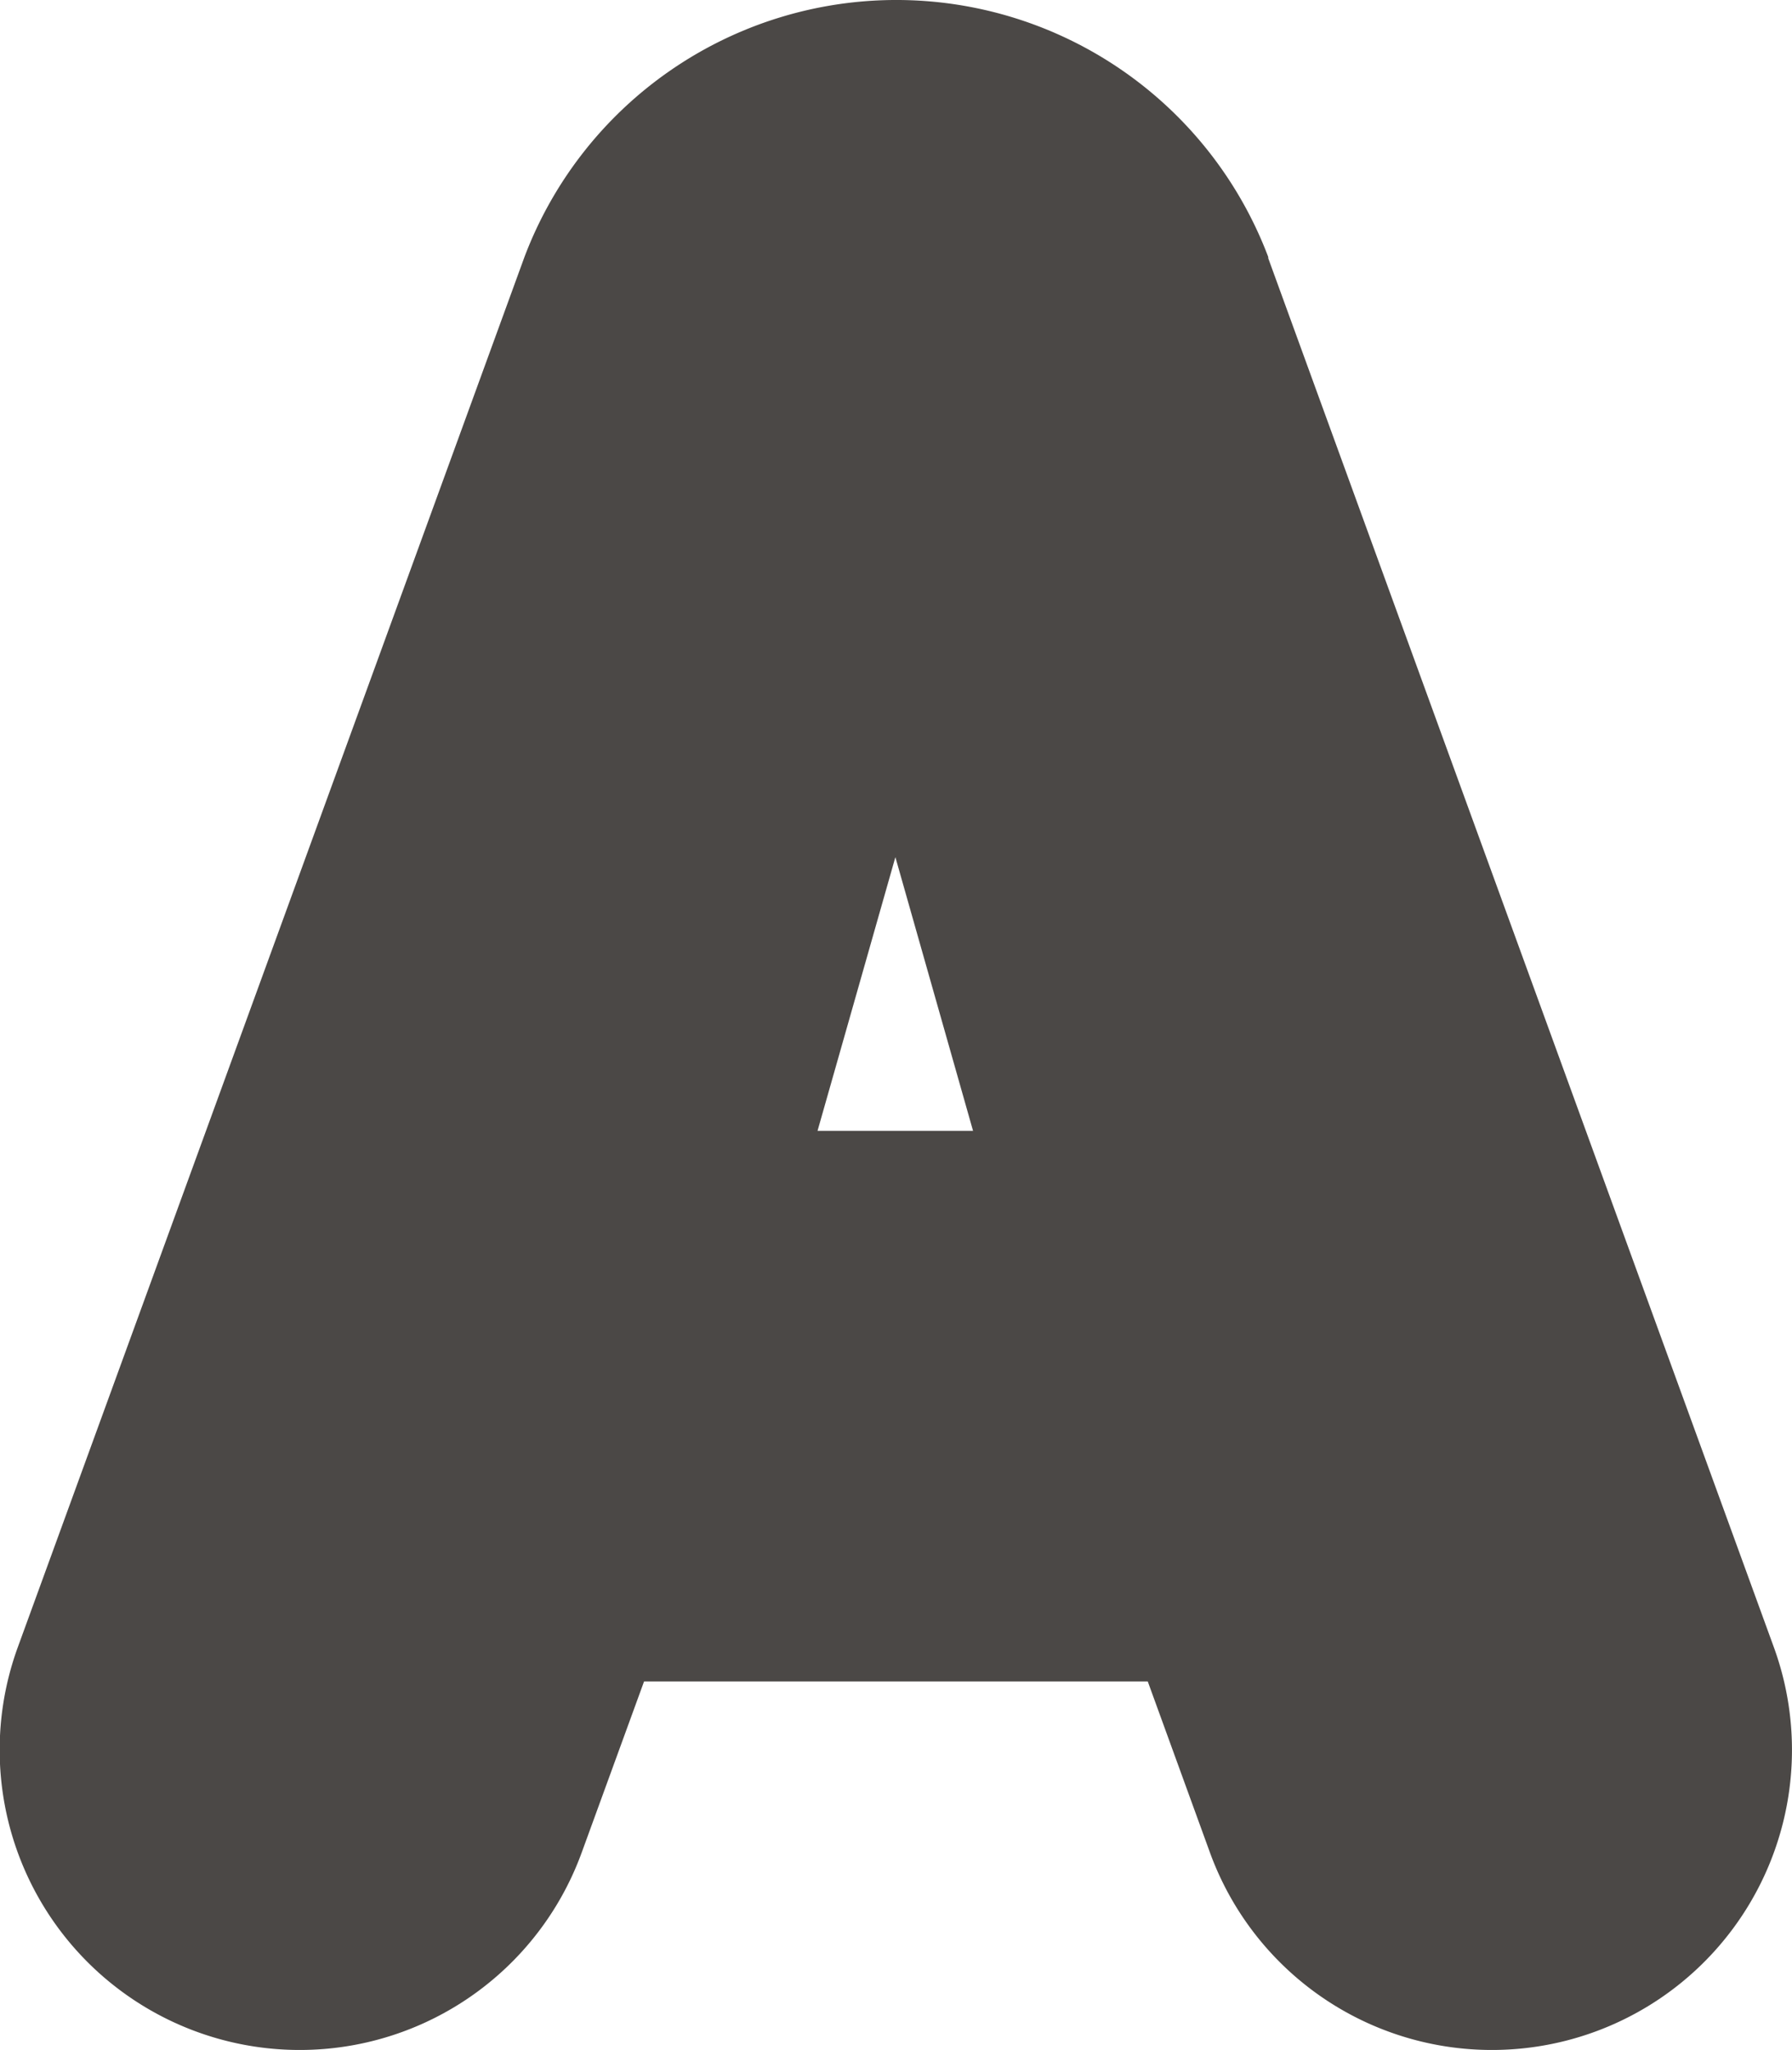 <svg xmlns="http://www.w3.org/2000/svg" viewBox="0 0 100.83 115.35"><defs><style>.cls-1{fill:#4b4846;}</style></defs><title>Recurso 32</title><g id="Capa_2" data-name="Capa 2"><g id="Layer_1" data-name="Layer 1"><path class="cls-1" d="M99.81,92.69,71.36,14.53l0-.07a22.37,22.37,0,0,0-41.85,0L1,92.69a16.88,16.88,0,1,0,31.73,11.55l3.51-9.63H64.58l3.5,9.63A16.88,16.88,0,1,0,99.81,92.69M46,63.63l4.38-15.4,4.37,15.4Z"/></g></g></svg>